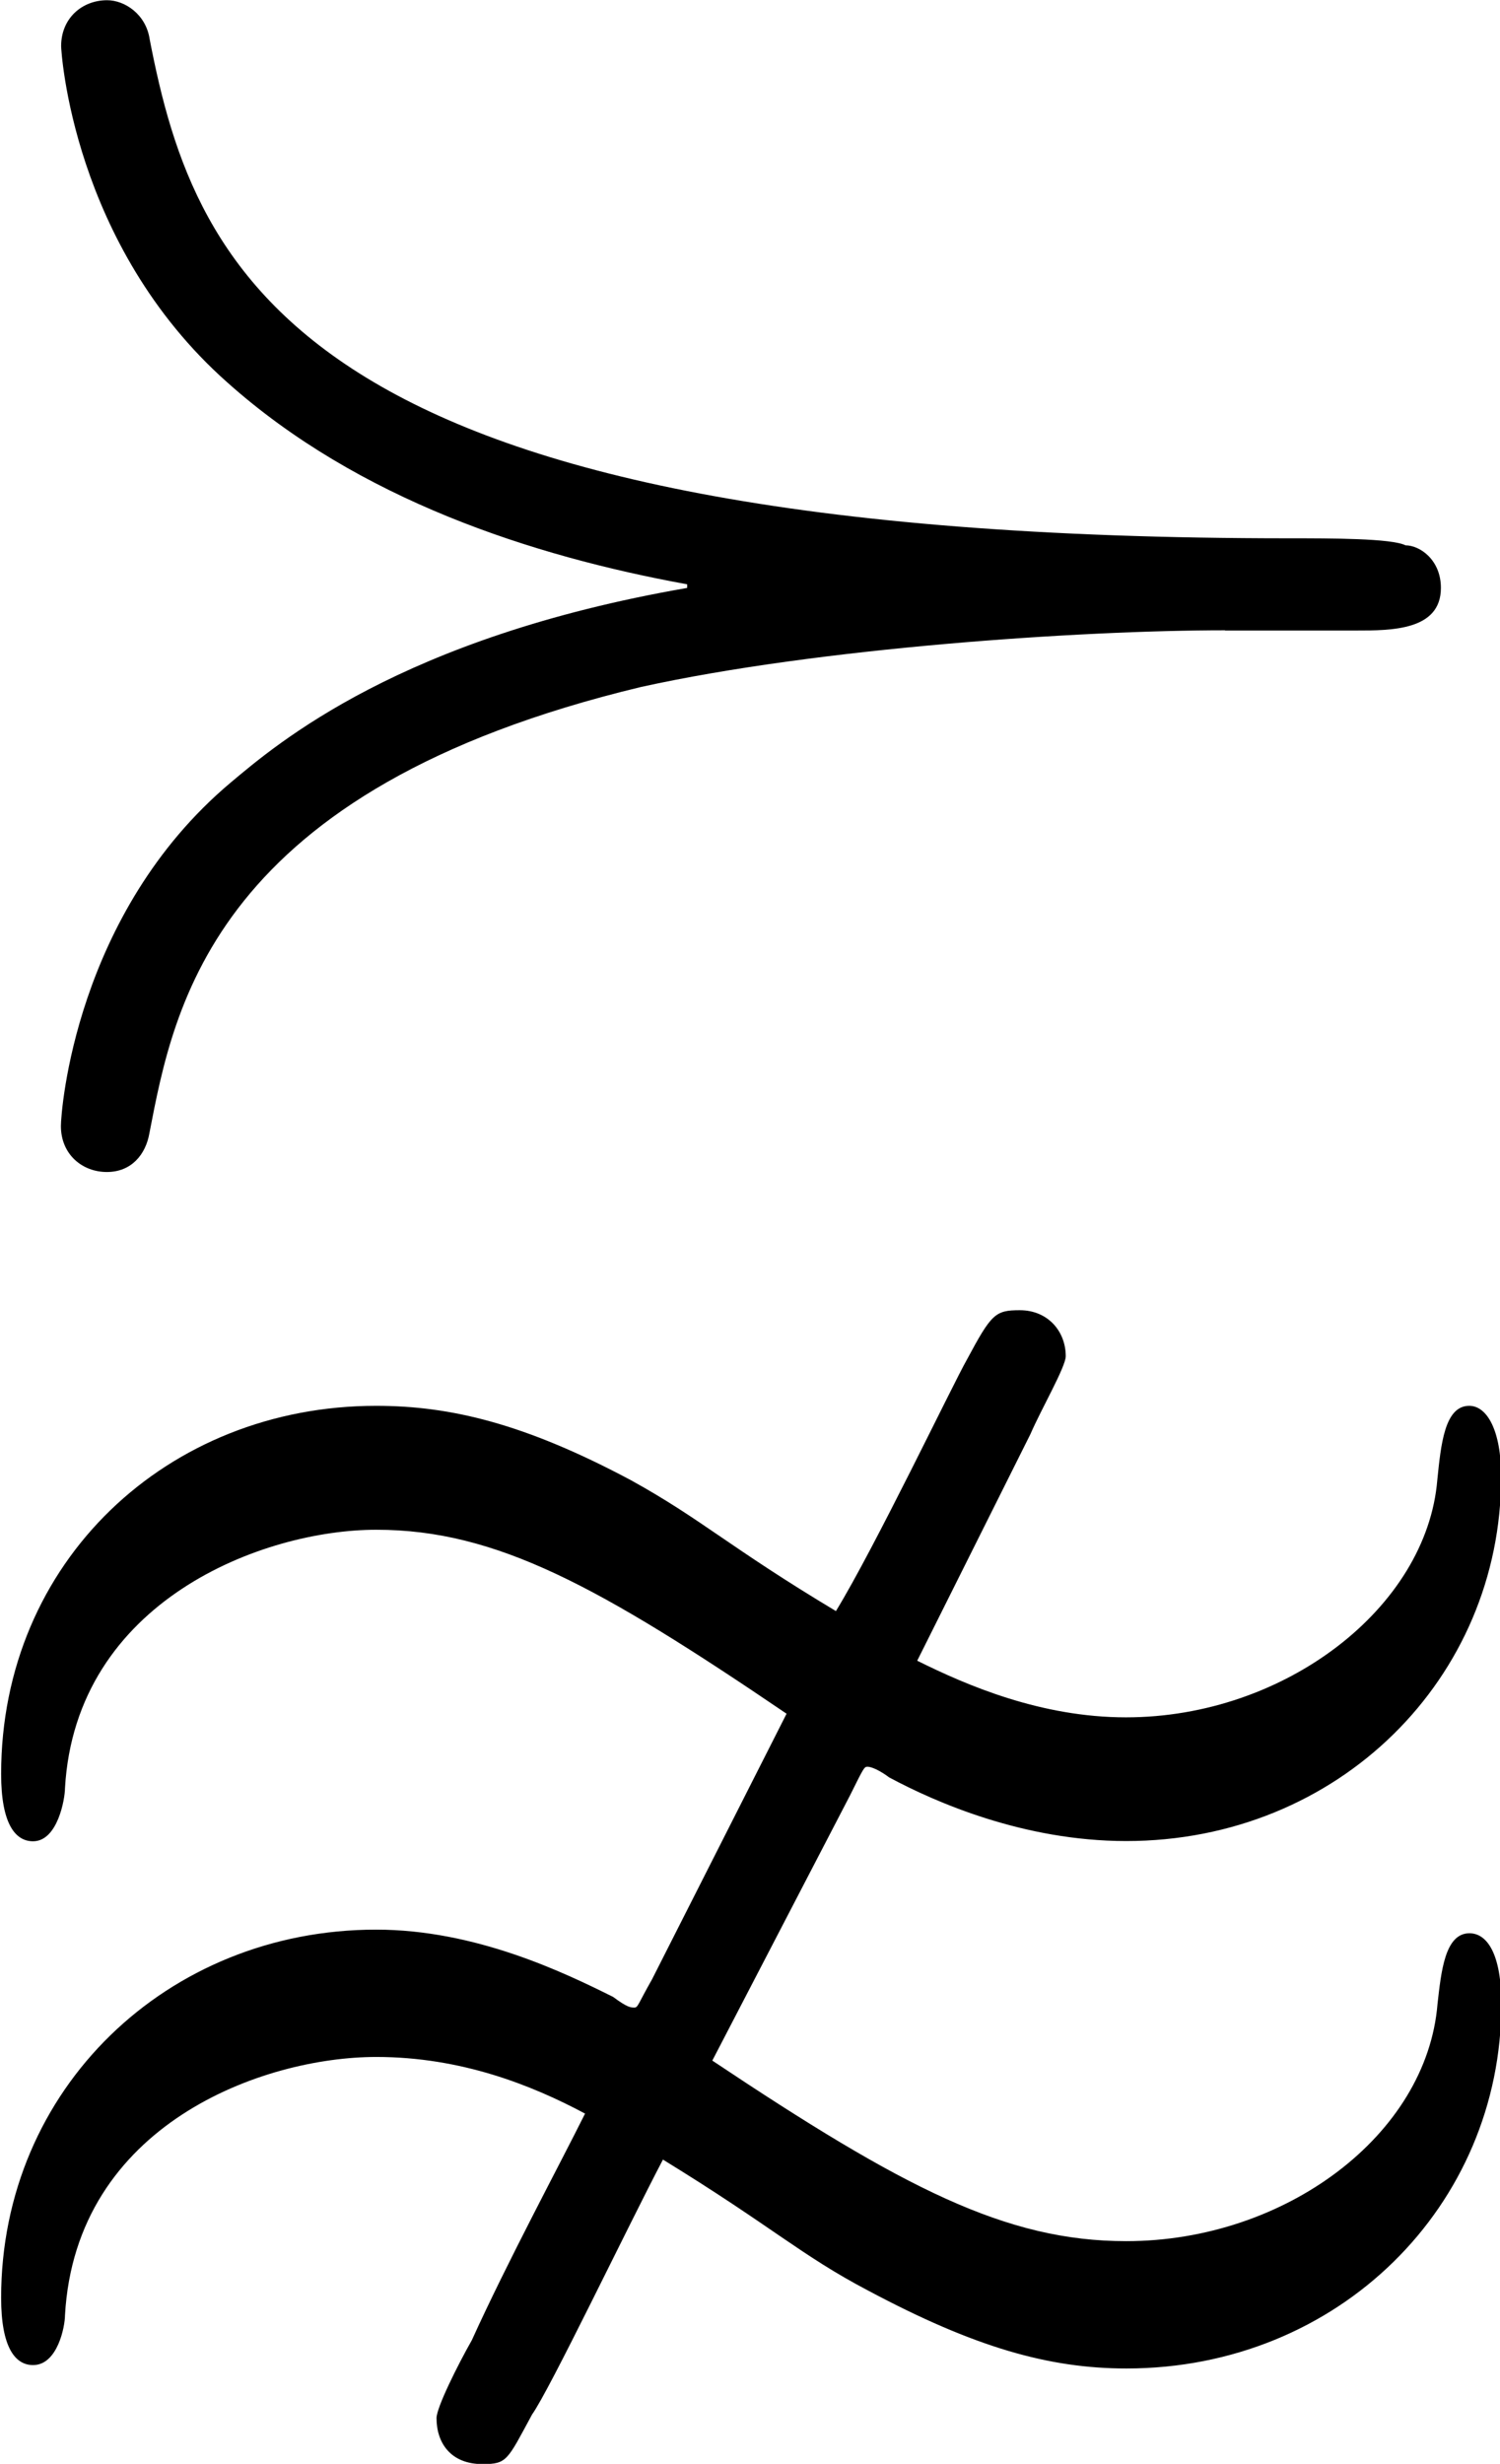 <?xml version="1.0" encoding="UTF-8"?>
<svg fill="#000000" version="1.1" viewBox="0 0 6.625 10.875" xmlns="http://www.w3.org/2000/svg" xmlns:xlink="http://www.w3.org/1999/xlink">
<defs>
<g id="a">
<path d="m3.438 1.141c-0.062 0.109-0.062 0.125-0.078 0.125s-0.031 0-0.094-0.047c-0.219-0.109-0.609-0.297-1.047-0.297-0.922 0-1.656 0.703-1.656 1.625 0 0.219 0.062 0.297 0.141 0.297 0.109 0 0.141-0.172 0.141-0.219 0.047-0.844 0.875-1.141 1.375-1.141 0.375 0 0.688 0.125 0.922 0.25-0.109 0.219-0.344 0.656-0.5 1-0.062 0.109-0.156 0.297-0.156 0.344 0 0.109 0.062 0.203 0.203 0.203 0.109 0 0.109-0.016 0.219-0.219 0.078-0.109 0.422-0.828 0.578-1.125 0.484 0.297 0.609 0.422 0.906 0.578 0.469 0.25 0.797 0.344 1.141 0.344 0.938 0 1.656-0.719 1.656-1.609 0-0.219-0.062-0.312-0.141-0.312-0.109 0-0.125 0.172-0.141 0.312-0.047 0.578-0.672 1.047-1.375 1.047-0.531 0-0.984-0.234-1.828-0.797l0.609-1.172c0.062-0.125 0.062-0.125 0.078-0.125 0 0 0.031 0 0.094 0.047 0.203 0.109 0.594 0.281 1.047 0.281 0.938 0 1.656-0.719 1.656-1.609 0-0.203-0.062-0.312-0.141-0.312-0.109 0-0.125 0.172-0.141 0.328-0.047 0.562-0.672 1.047-1.375 1.047-0.375 0-0.703-0.141-0.922-0.25l0.5-1c0.047-0.109 0.156-0.297 0.156-0.344 0-0.109-0.078-0.203-0.203-0.203-0.109 0-0.125 0.016-0.234 0.219-0.062 0.109-0.406 0.828-0.578 1.109-0.469-0.281-0.594-0.406-0.906-0.578-0.469-0.25-0.797-0.328-1.125-0.328-0.922 0-1.656 0.688-1.656 1.625 0 0.219 0.062 0.297 0.141 0.297 0.109 0 0.141-0.188 0.141-0.234 0.047-0.828 0.875-1.141 1.375-1.141 0.531 0 0.984 0.25 1.812 0.812zm2.531-5.953h0.578c0.156 0 0.375 0 0.375-0.188 0-0.125-0.094-0.188-0.156-0.188-0.062-0.031-0.328-0.031-0.516-0.031-4.359 0-4.828-1.156-5.031-2.203-0.016-0.109-0.109-0.172-0.188-0.172-0.109 0-0.203 0.078-0.203 0.203 0 0.016 0.047 0.875 0.734 1.484 0.578 0.516 1.344 0.766 2.031 0.891v0.016c-1.266 0.219-1.812 0.688-2.016 0.859-0.688 0.578-0.75 1.453-0.75 1.516 0 0.125 0.094 0.203 0.203 0.203s0.172-0.078 0.188-0.172c0.109-0.562 0.281-1.516 2.172-1.969 0.781-0.172 1.938-0.25 2.578-0.25z"/>
</g>
</defs>
<g transform="translate(-149.27 -127.17)">
<use x="148.712" y="134.765" xlink:href="#a"/>
</g>
</svg>
